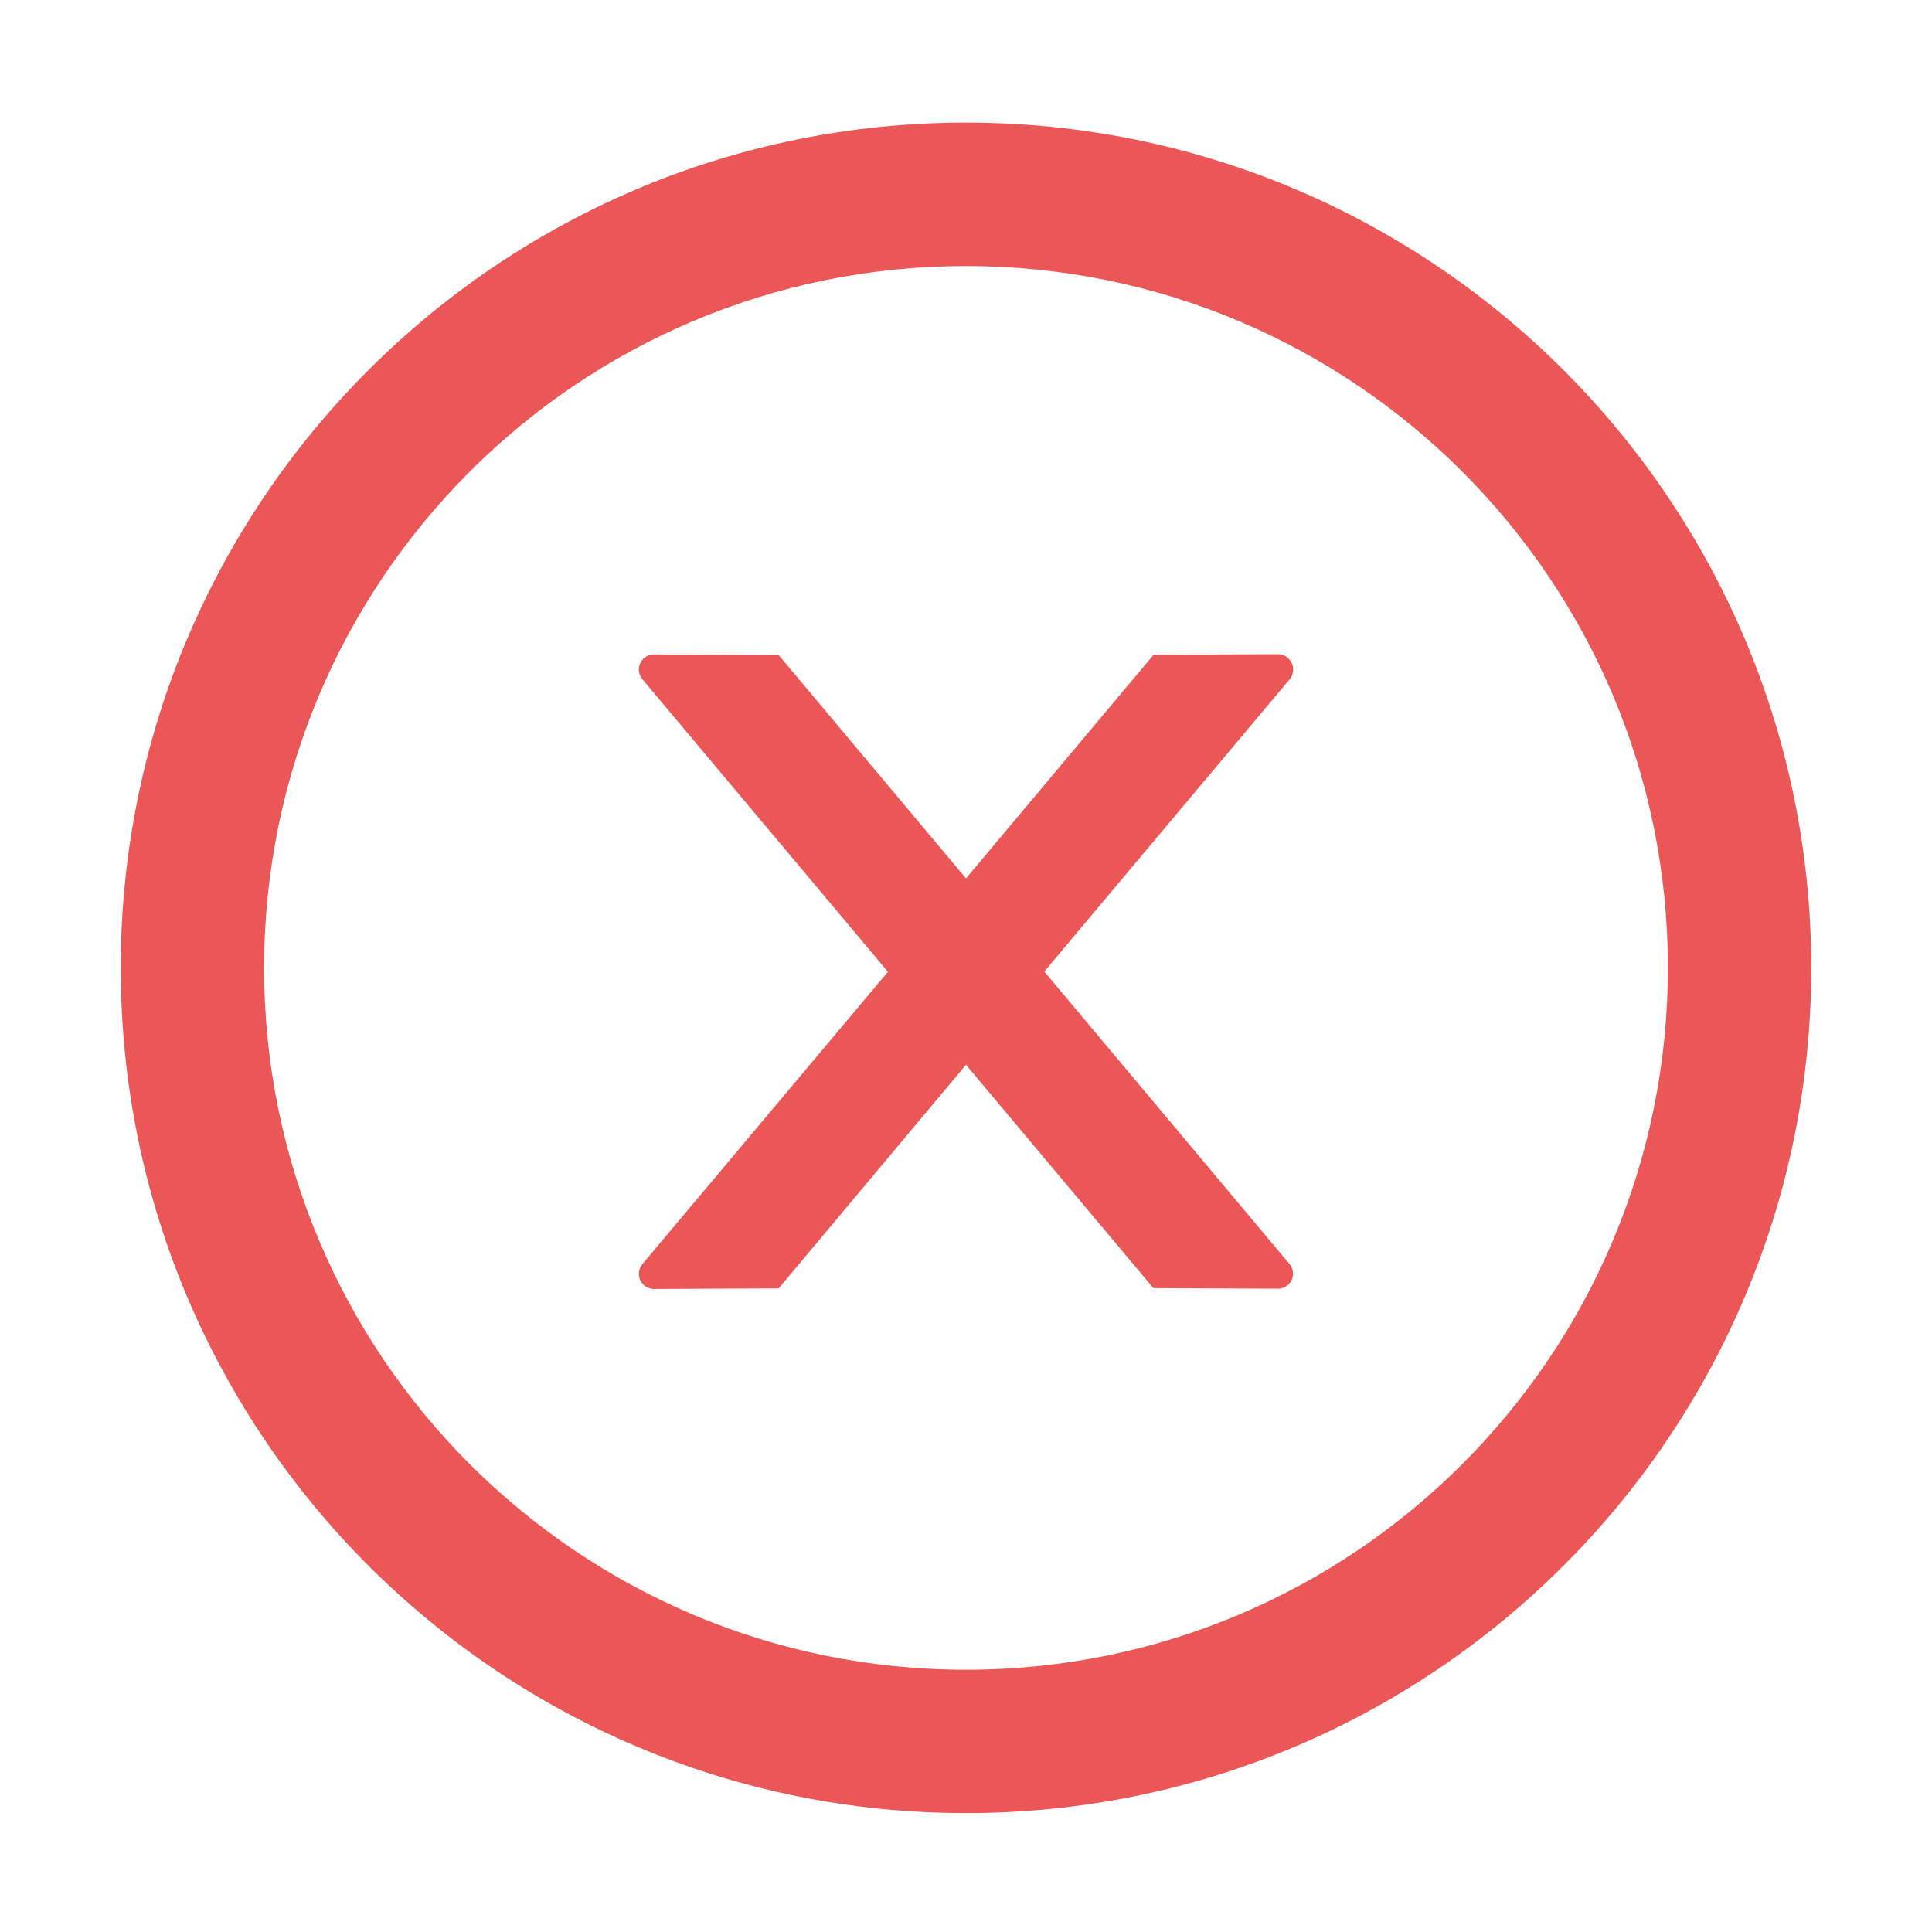 <svg width="24" height="24" viewBox="0 0 24 24" fill="none"
    xmlns="http://www.w3.org/2000/svg">
    <path d="M16.064 8.315C16.064 8.212 15.98 8.127 15.877 8.127L14.33 8.134L12 10.912L9.673 8.137L8.124 8.13C8.021 8.13 7.936 8.212 7.936 8.317C7.936 8.362 7.953 8.404 7.981 8.439L11.03 12.072L7.981 15.702C7.953 15.737 7.937 15.78 7.936 15.824C7.936 15.927 8.021 16.012 8.124 16.012L9.673 16.005L12 13.227L14.328 16.002L15.875 16.009C15.978 16.009 16.062 15.927 16.062 15.822C16.062 15.777 16.046 15.735 16.017 15.7L12.973 12.069L16.022 8.437C16.05 8.404 16.064 8.359 16.064 8.315Z" fill="#EB5757"/>
    <path d="M12 1.523C6.202 1.523 1.5 6.225 1.5 12.023C1.5 17.822 6.202 22.523 12 22.523C17.798 22.523 22.5 17.822 22.5 12.023C22.5 6.225 17.798 1.523 12 1.523ZM12 20.742C7.186 20.742 3.281 16.837 3.281 12.023C3.281 7.209 7.186 3.305 12 3.305C16.814 3.305 20.719 7.209 20.719 12.023C20.719 16.837 16.814 20.742 12 20.742Z" fill="#EB5757"/>
</svg>
